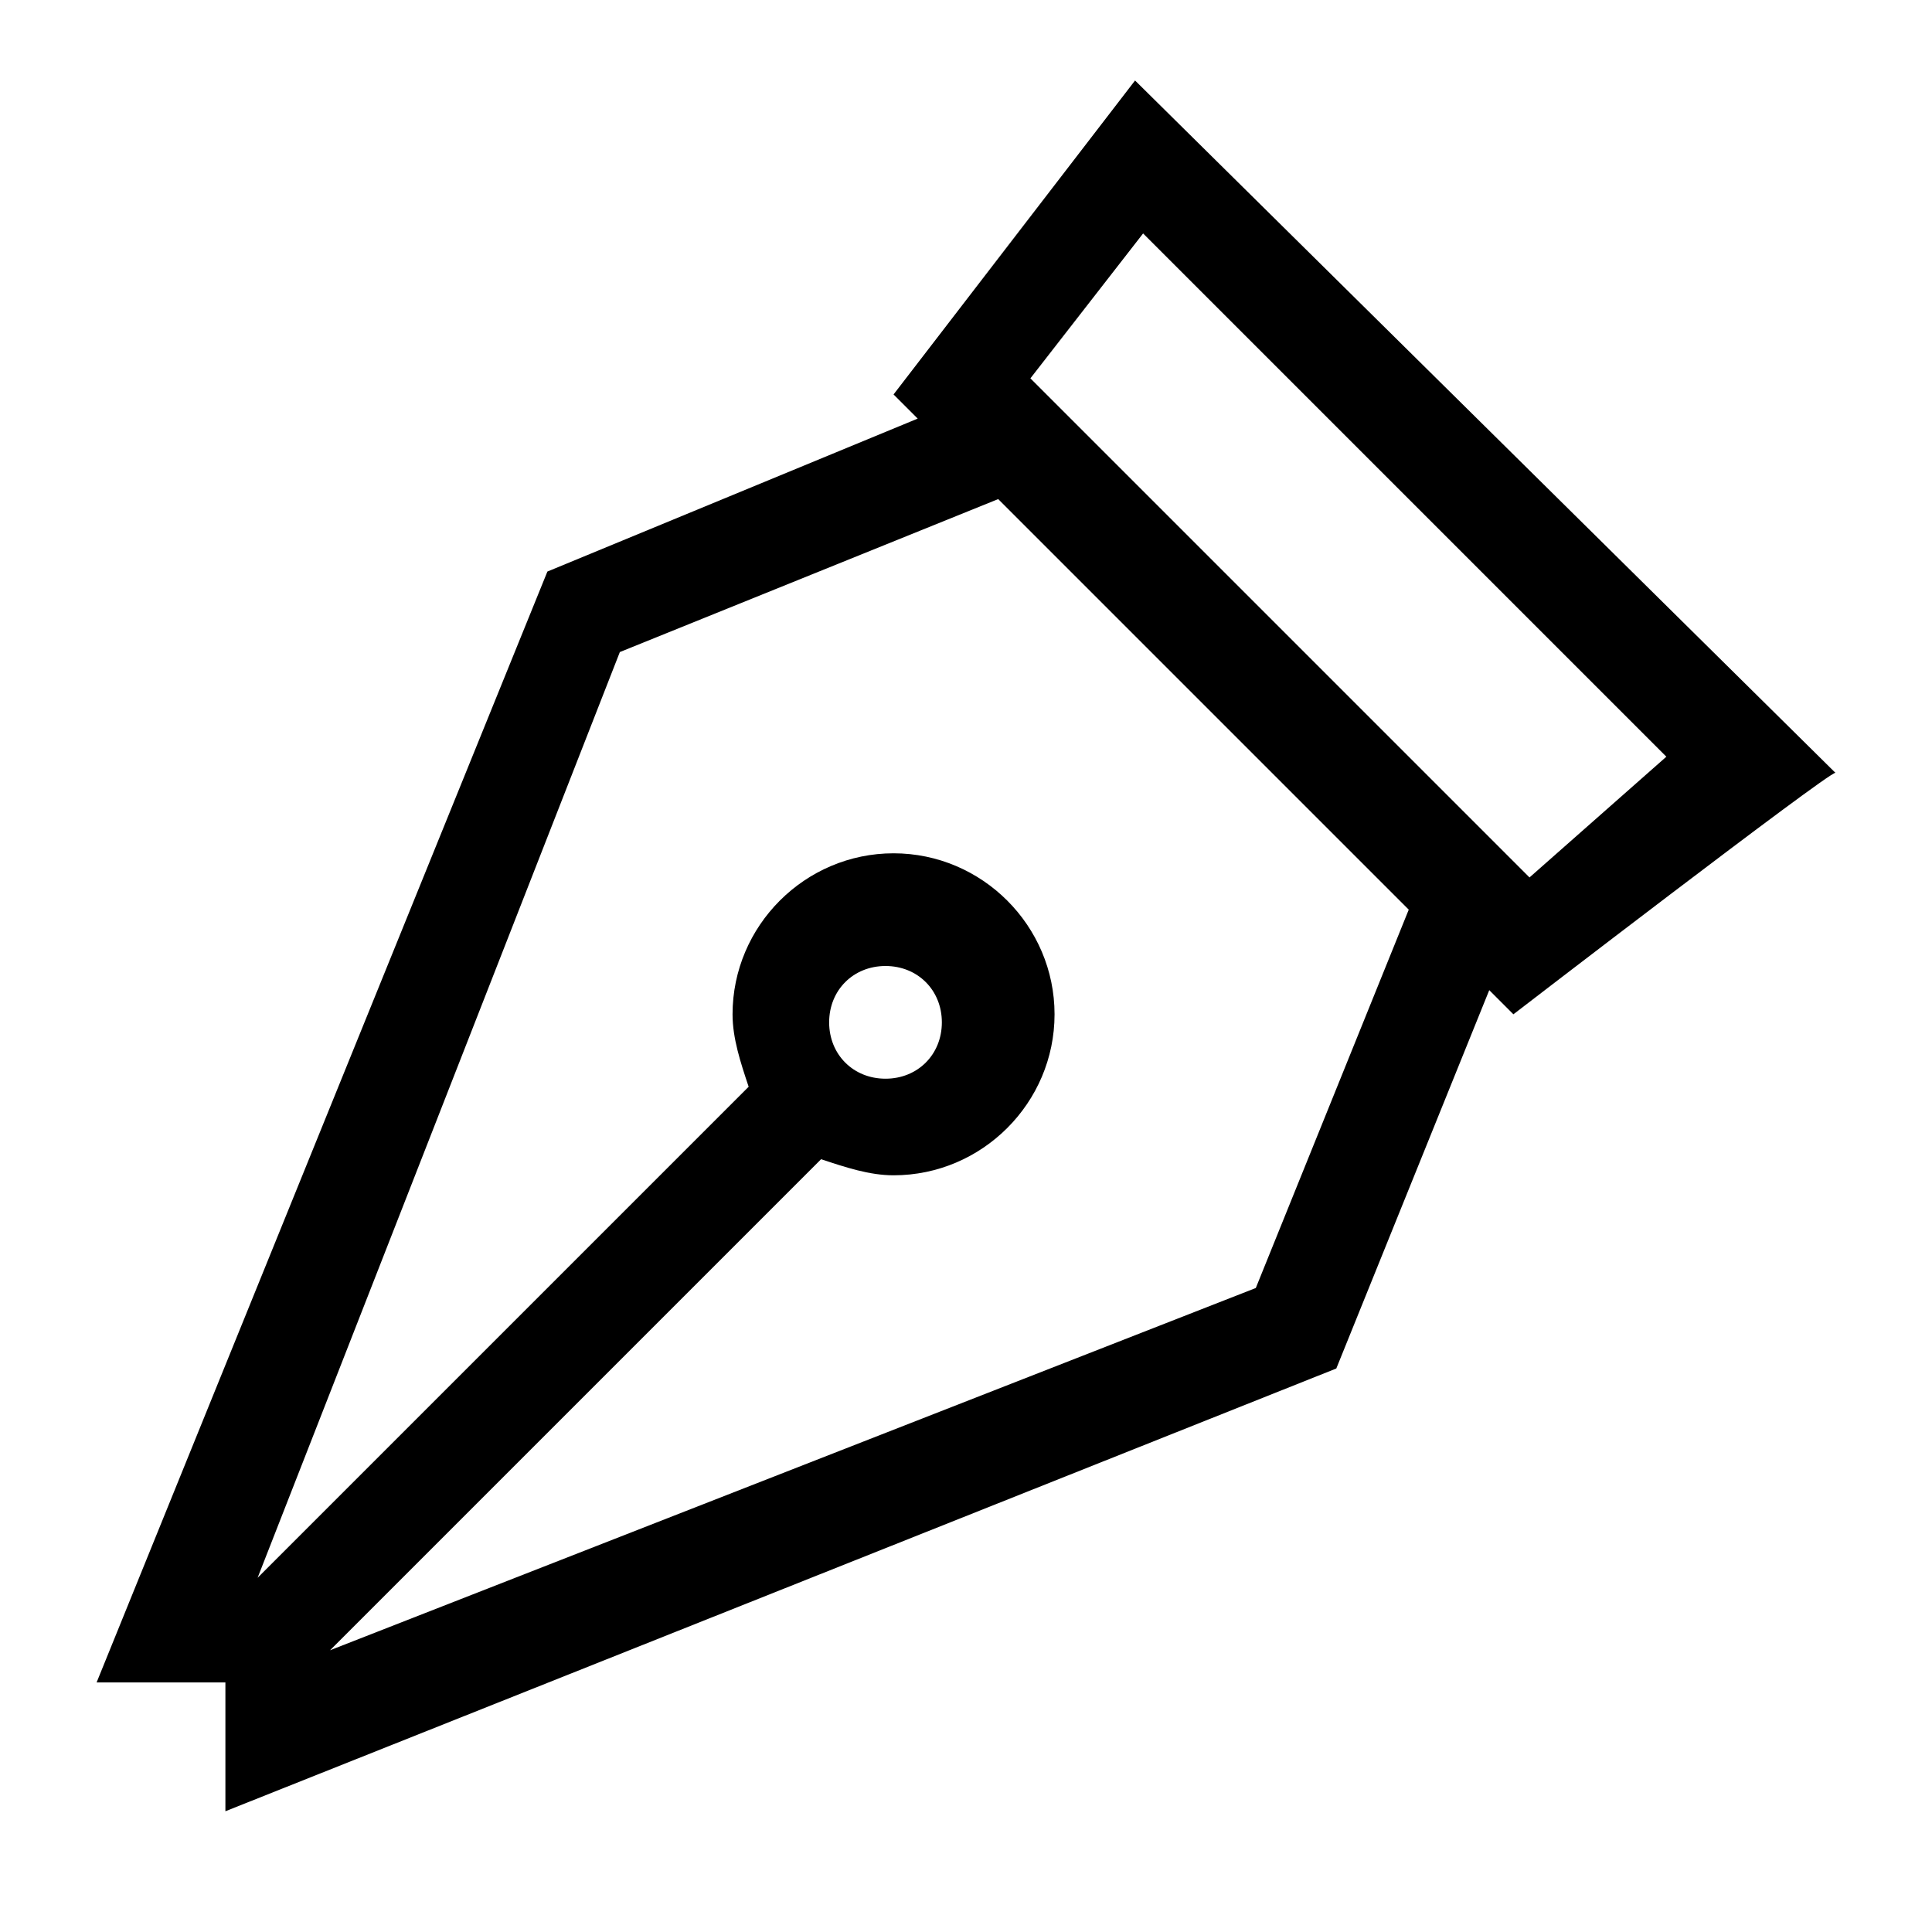 <svg version="1.1" id="Vlt-icon-pentool" xmlns="http://www.w3.org/2000/svg" xmlns:xlink="http://www.w3.org/1999/xlink" x="0px" y="0px" viewBox="0 0 24 24" style="enable-background:new 0 0 24 24;" xml:space="preserve"><path d="M22.8,9.6L14.1,1l-3,3.9l0.3,0.3L6.8,7.1L1.2,20.9h1.6v1.6L16.6,17l1.9-4.7l0.3,0.3C18.8,12.6,22.7,9.6,22.8,9.6z M14.2,2.9&#xA;&#x9;l6.5,6.5L19,10.9l-6.2-6.2C12.8,4.7,14.2,2.9,14.2,2.9z M15.6,16L4.1,20.5l6.1-6.1c0.3,0.1,0.6,0.2,0.9,0.2c1.1,0,2-0.9,2-2&#xA;&#x9;s-0.9-2-2-2s-2,0.9-2,2c0,0.3,0.1,0.6,0.2,0.9l-6.1,6.1L7.7,8.1l4.7-1.9l5.1,5.1C17.5,11.3,15.6,16,15.6,16z M10.3,12.7&#xA;&#x9;c0-0.4,0.3-0.7,0.7-0.7s0.7,0.3,0.7,0.7s-0.3,0.7-0.7,0.7S10.3,13.1,10.3,12.7z"/></svg>